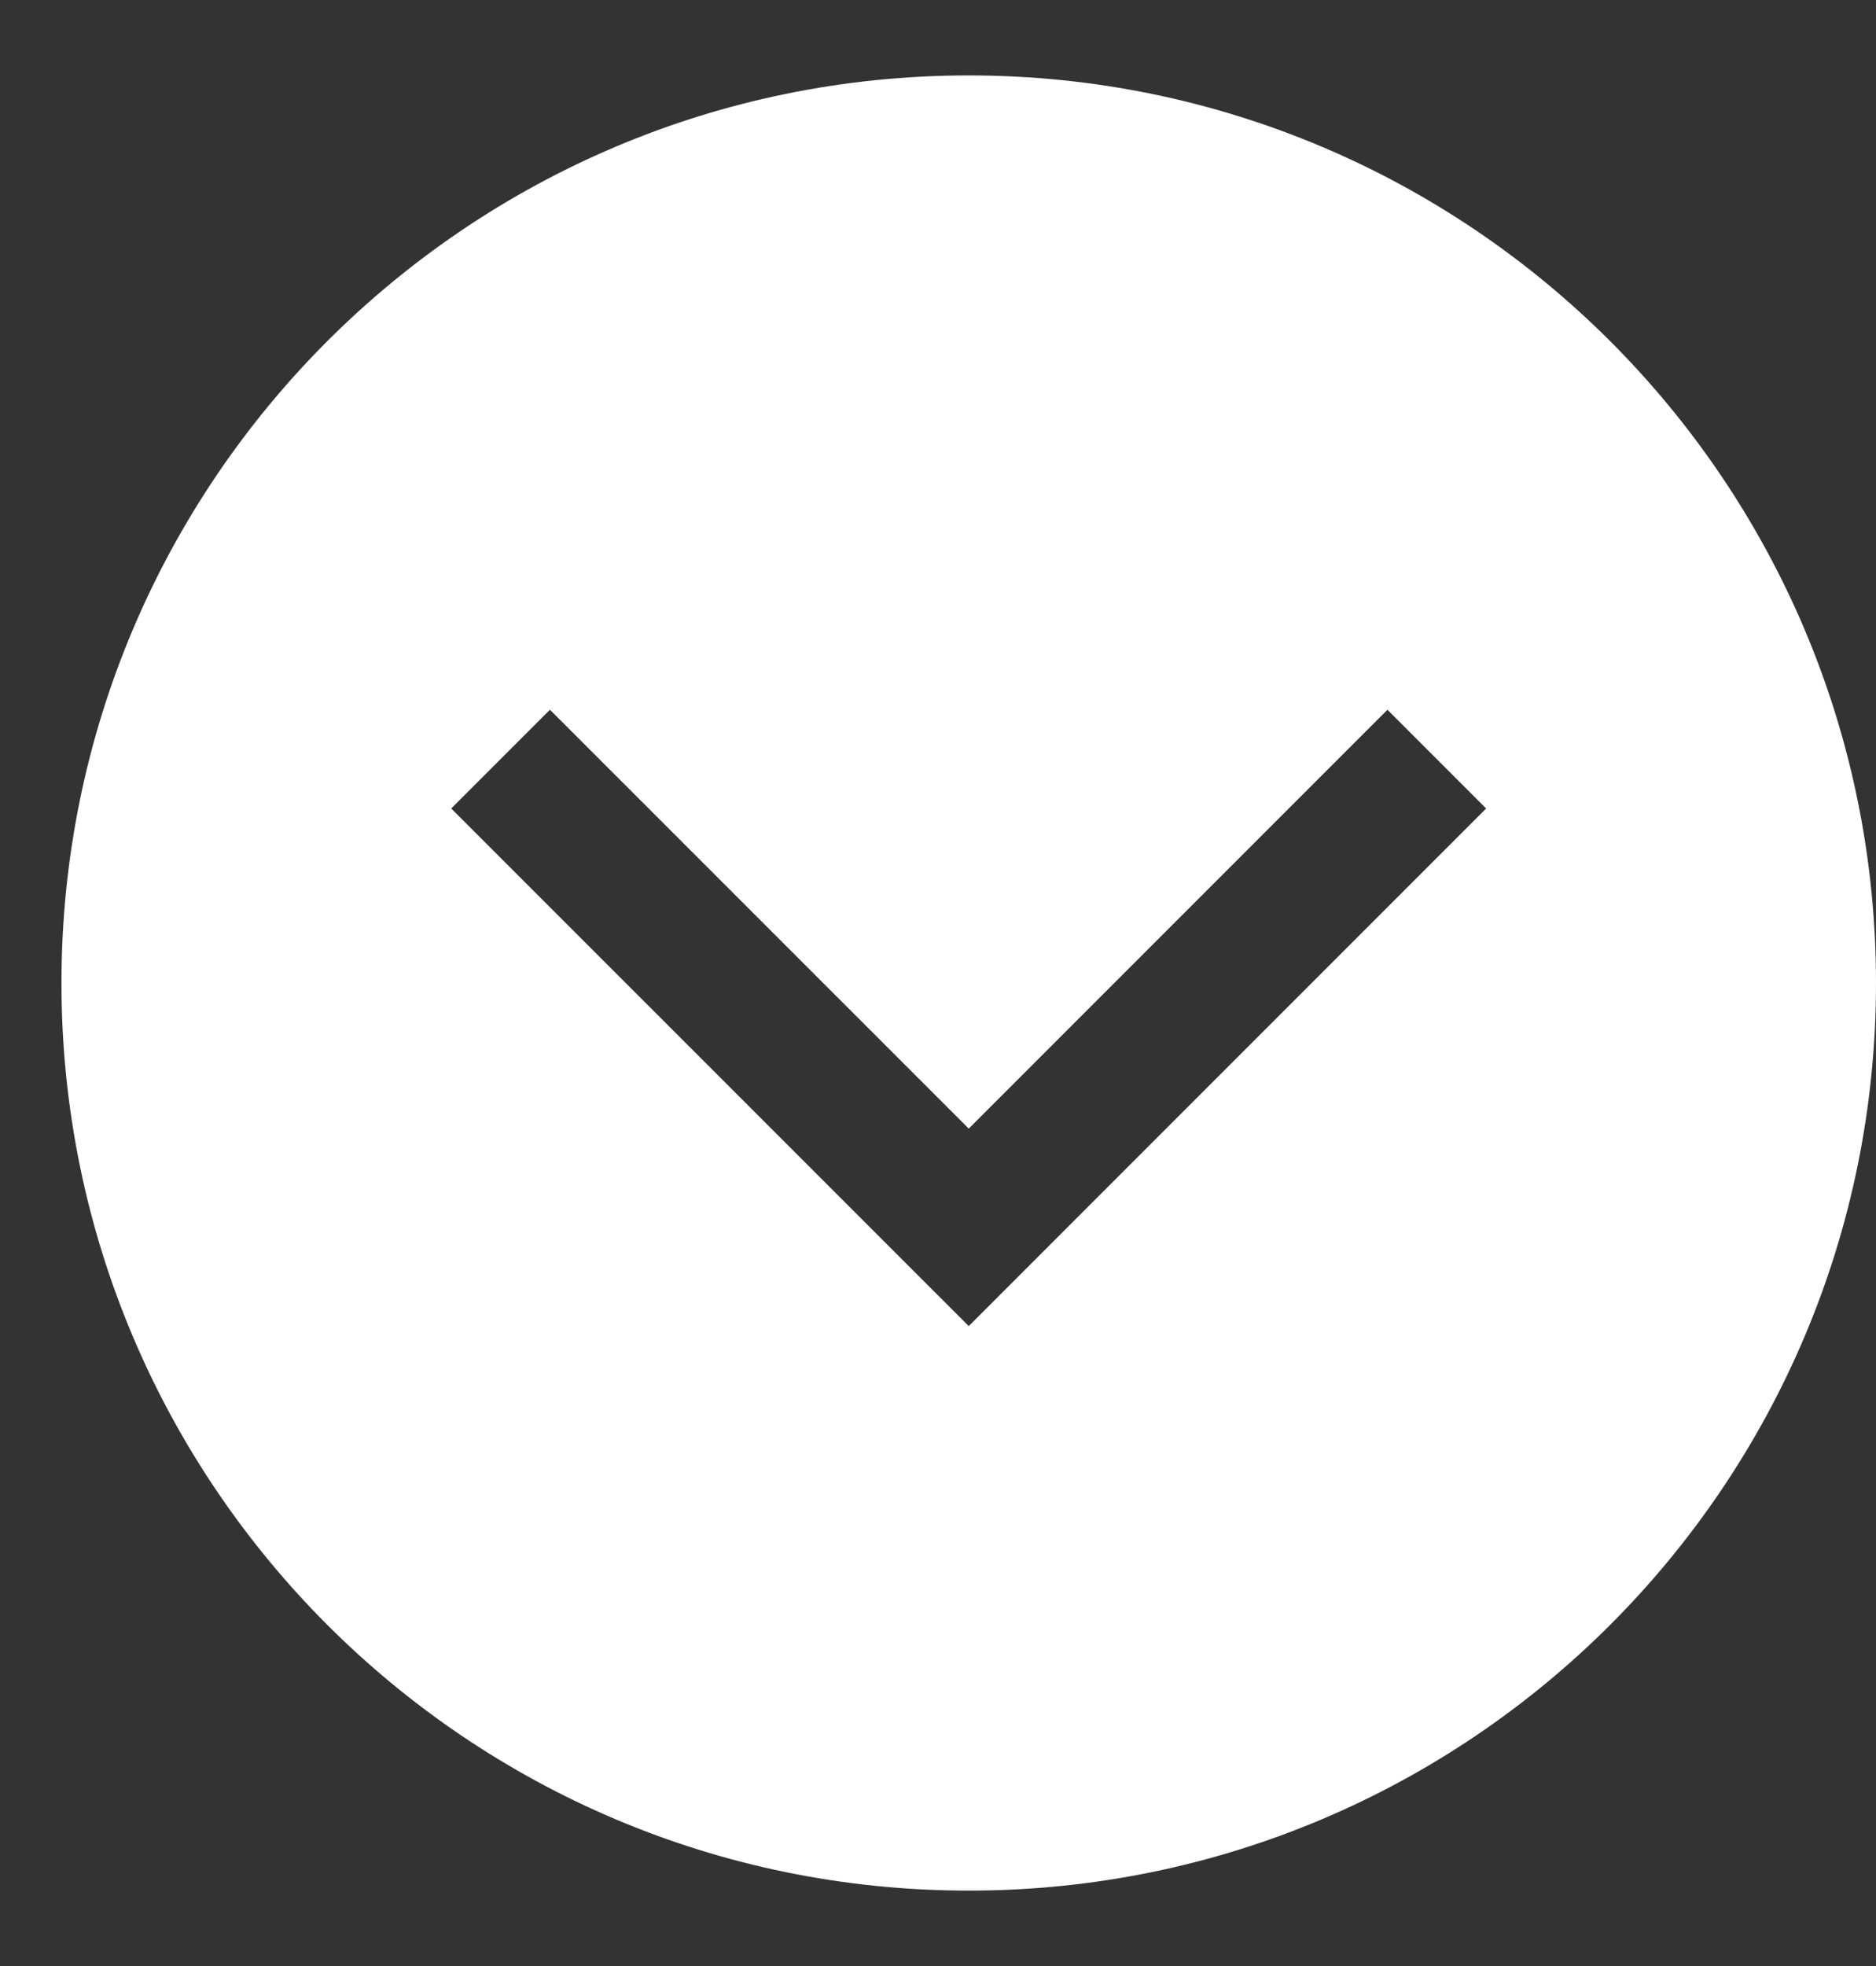 <svg width="21" height="22" viewBox="0 0 21 22" fill="none" xmlns="http://www.w3.org/2000/svg">
<rect x="0" y="0" width="21" height="22" fill="#333333" stroke="none"/>
<path d="M10.844 21.156C16.453 21.156 21 16.609 21 11C21 5.391 16.453 0.844 10.844 0.844C5.235 0.844 0.688 5.391 0.688 11C0.688 16.609 5.235 21.156 10.844 21.156ZM6.156 7.942L10.844 12.629L15.531 7.942L16.636 9.047L10.844 14.839L5.051 9.047L6.156 7.942Z" fill="white"/>
</svg>
